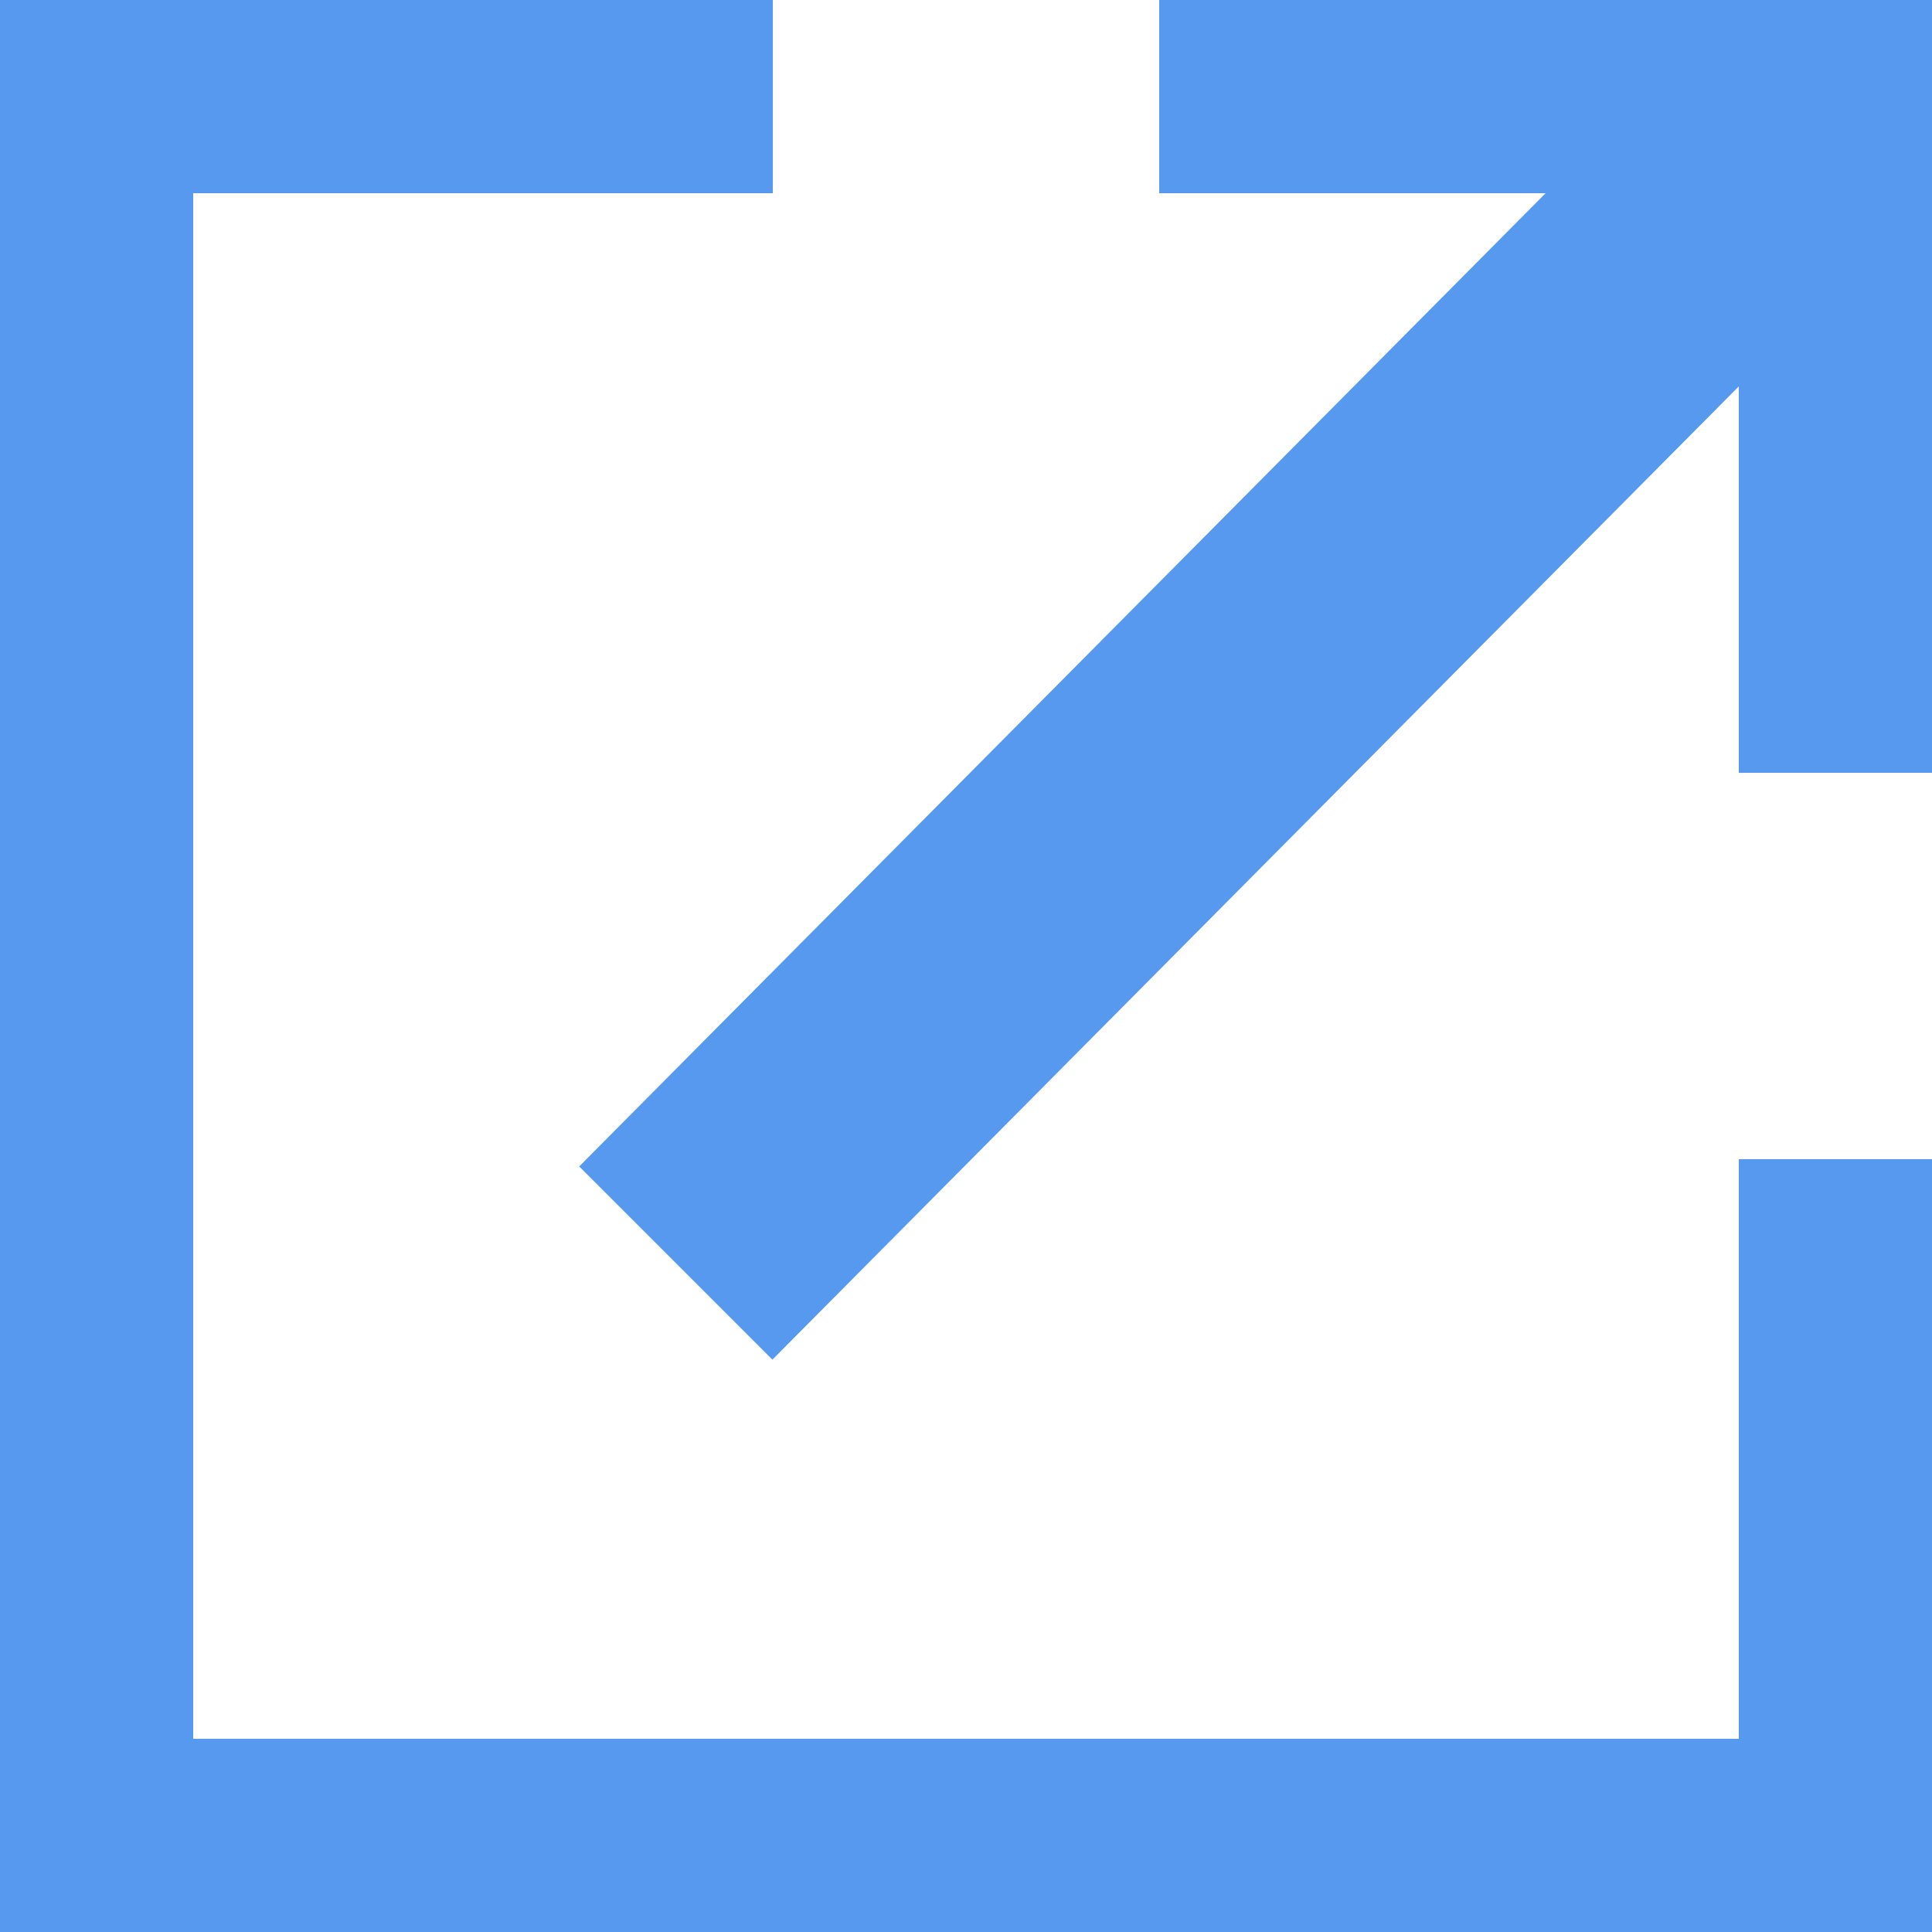 <svg width="24" height="24" xmlns="http://www.w3.org/2000/svg" viewBox="0 0 24 24" fill="#5799ef" role="presentation"><path d="M21.6 21.6H2.4V2.4h7.2V0H0v24h24v-9.6h-2.4v7.2zM14.4 0v2.4h4.8L7.195 14.49l2.4 2.4L21.6 4.8v4.8H24V0h-9.6z"></path></svg>
